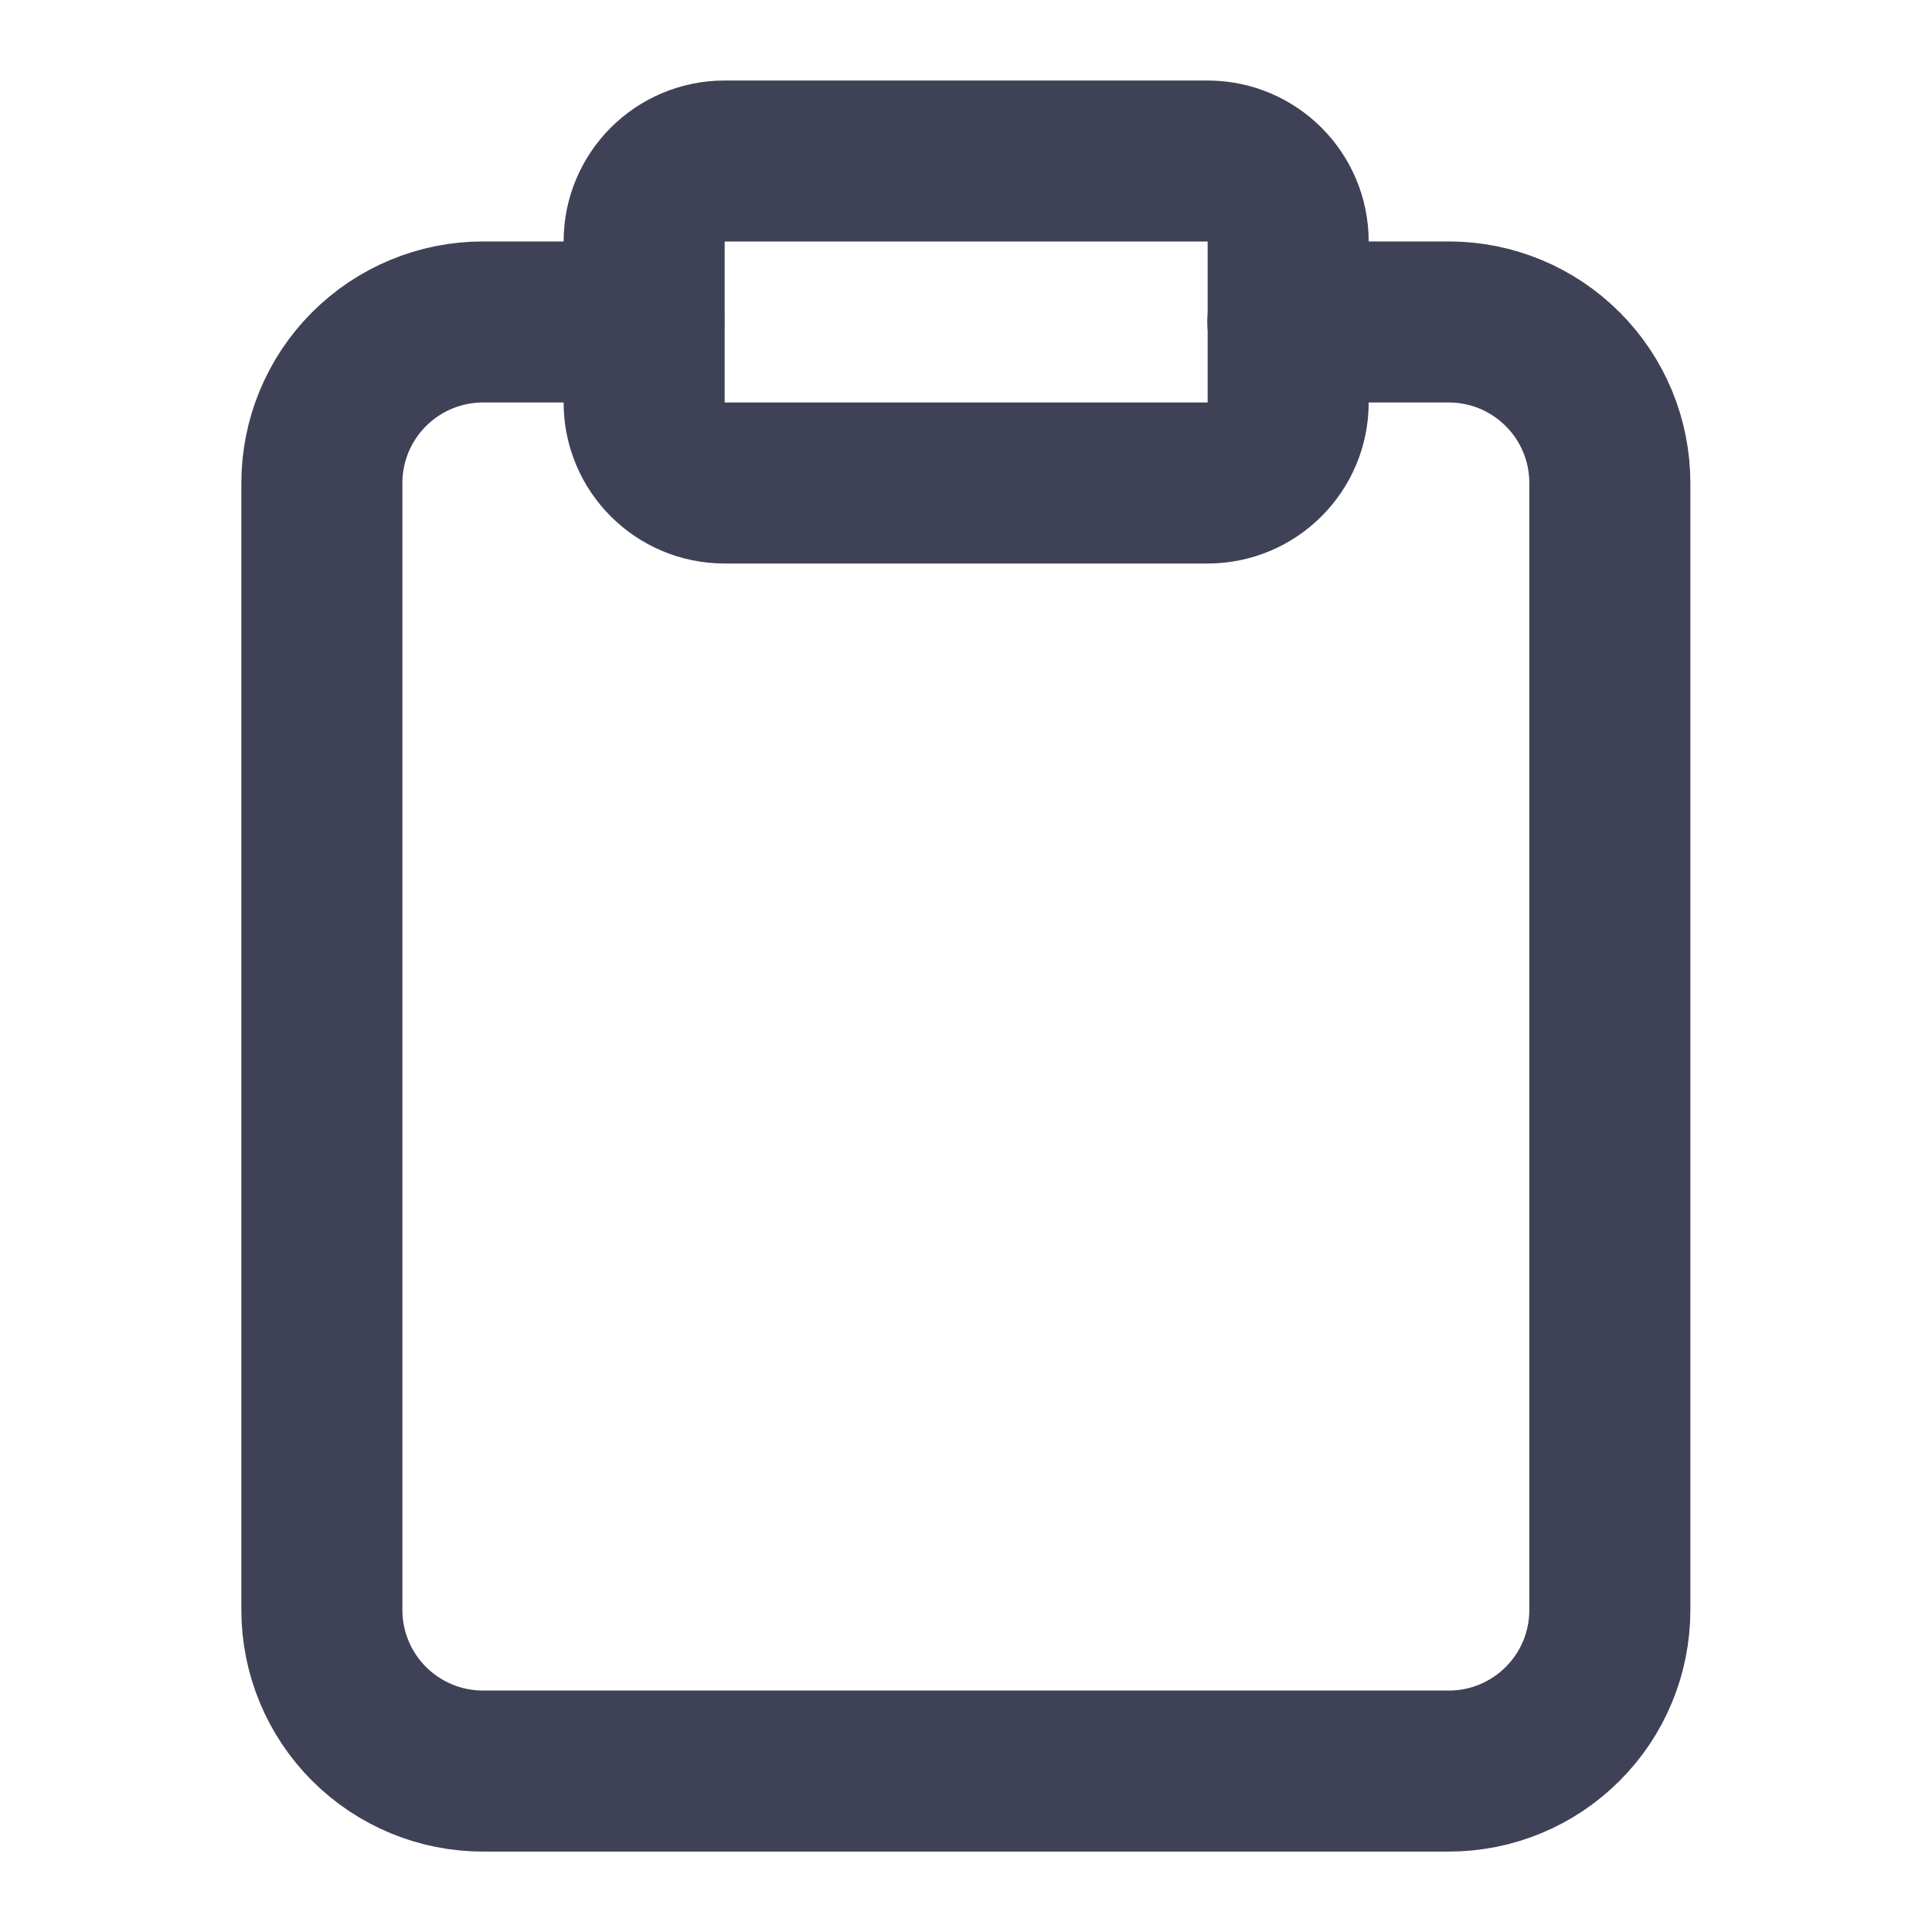 <svg width="20" height="20" viewBox="0 0 20 20" fill="none" xmlns="http://www.w3.org/2000/svg">
<path d="M13.332 3.333H14.999C15.441 3.333 15.865 3.509 16.177 3.822C16.49 4.134 16.665 4.558 16.665 5V16.667C16.665 17.109 16.49 17.533 16.177 17.845C15.865 18.158 15.441 18.334 14.999 18.334H4.999C4.557 18.334 4.133 18.158 3.82 17.845C3.508 17.533 3.332 17.109 3.332 16.667V5C3.332 4.558 3.508 4.134 3.82 3.822C4.133 3.509 4.557 3.333 4.999 3.333H6.665" stroke="#3F4156" stroke-width="1.667" stroke-linecap="round" stroke-linejoin="round"/>
<path d="M12.501 1.667H7.501C7.041 1.667 6.668 2.04 6.668 2.5V4.167C6.668 4.627 7.041 5 7.501 5H12.501C12.961 5 13.335 4.627 13.335 4.167V2.5C13.335 2.04 12.961 1.667 12.501 1.667Z" stroke="#3F4156" stroke-width="1.667" stroke-linecap="round" stroke-linejoin="round"/>
</svg>
